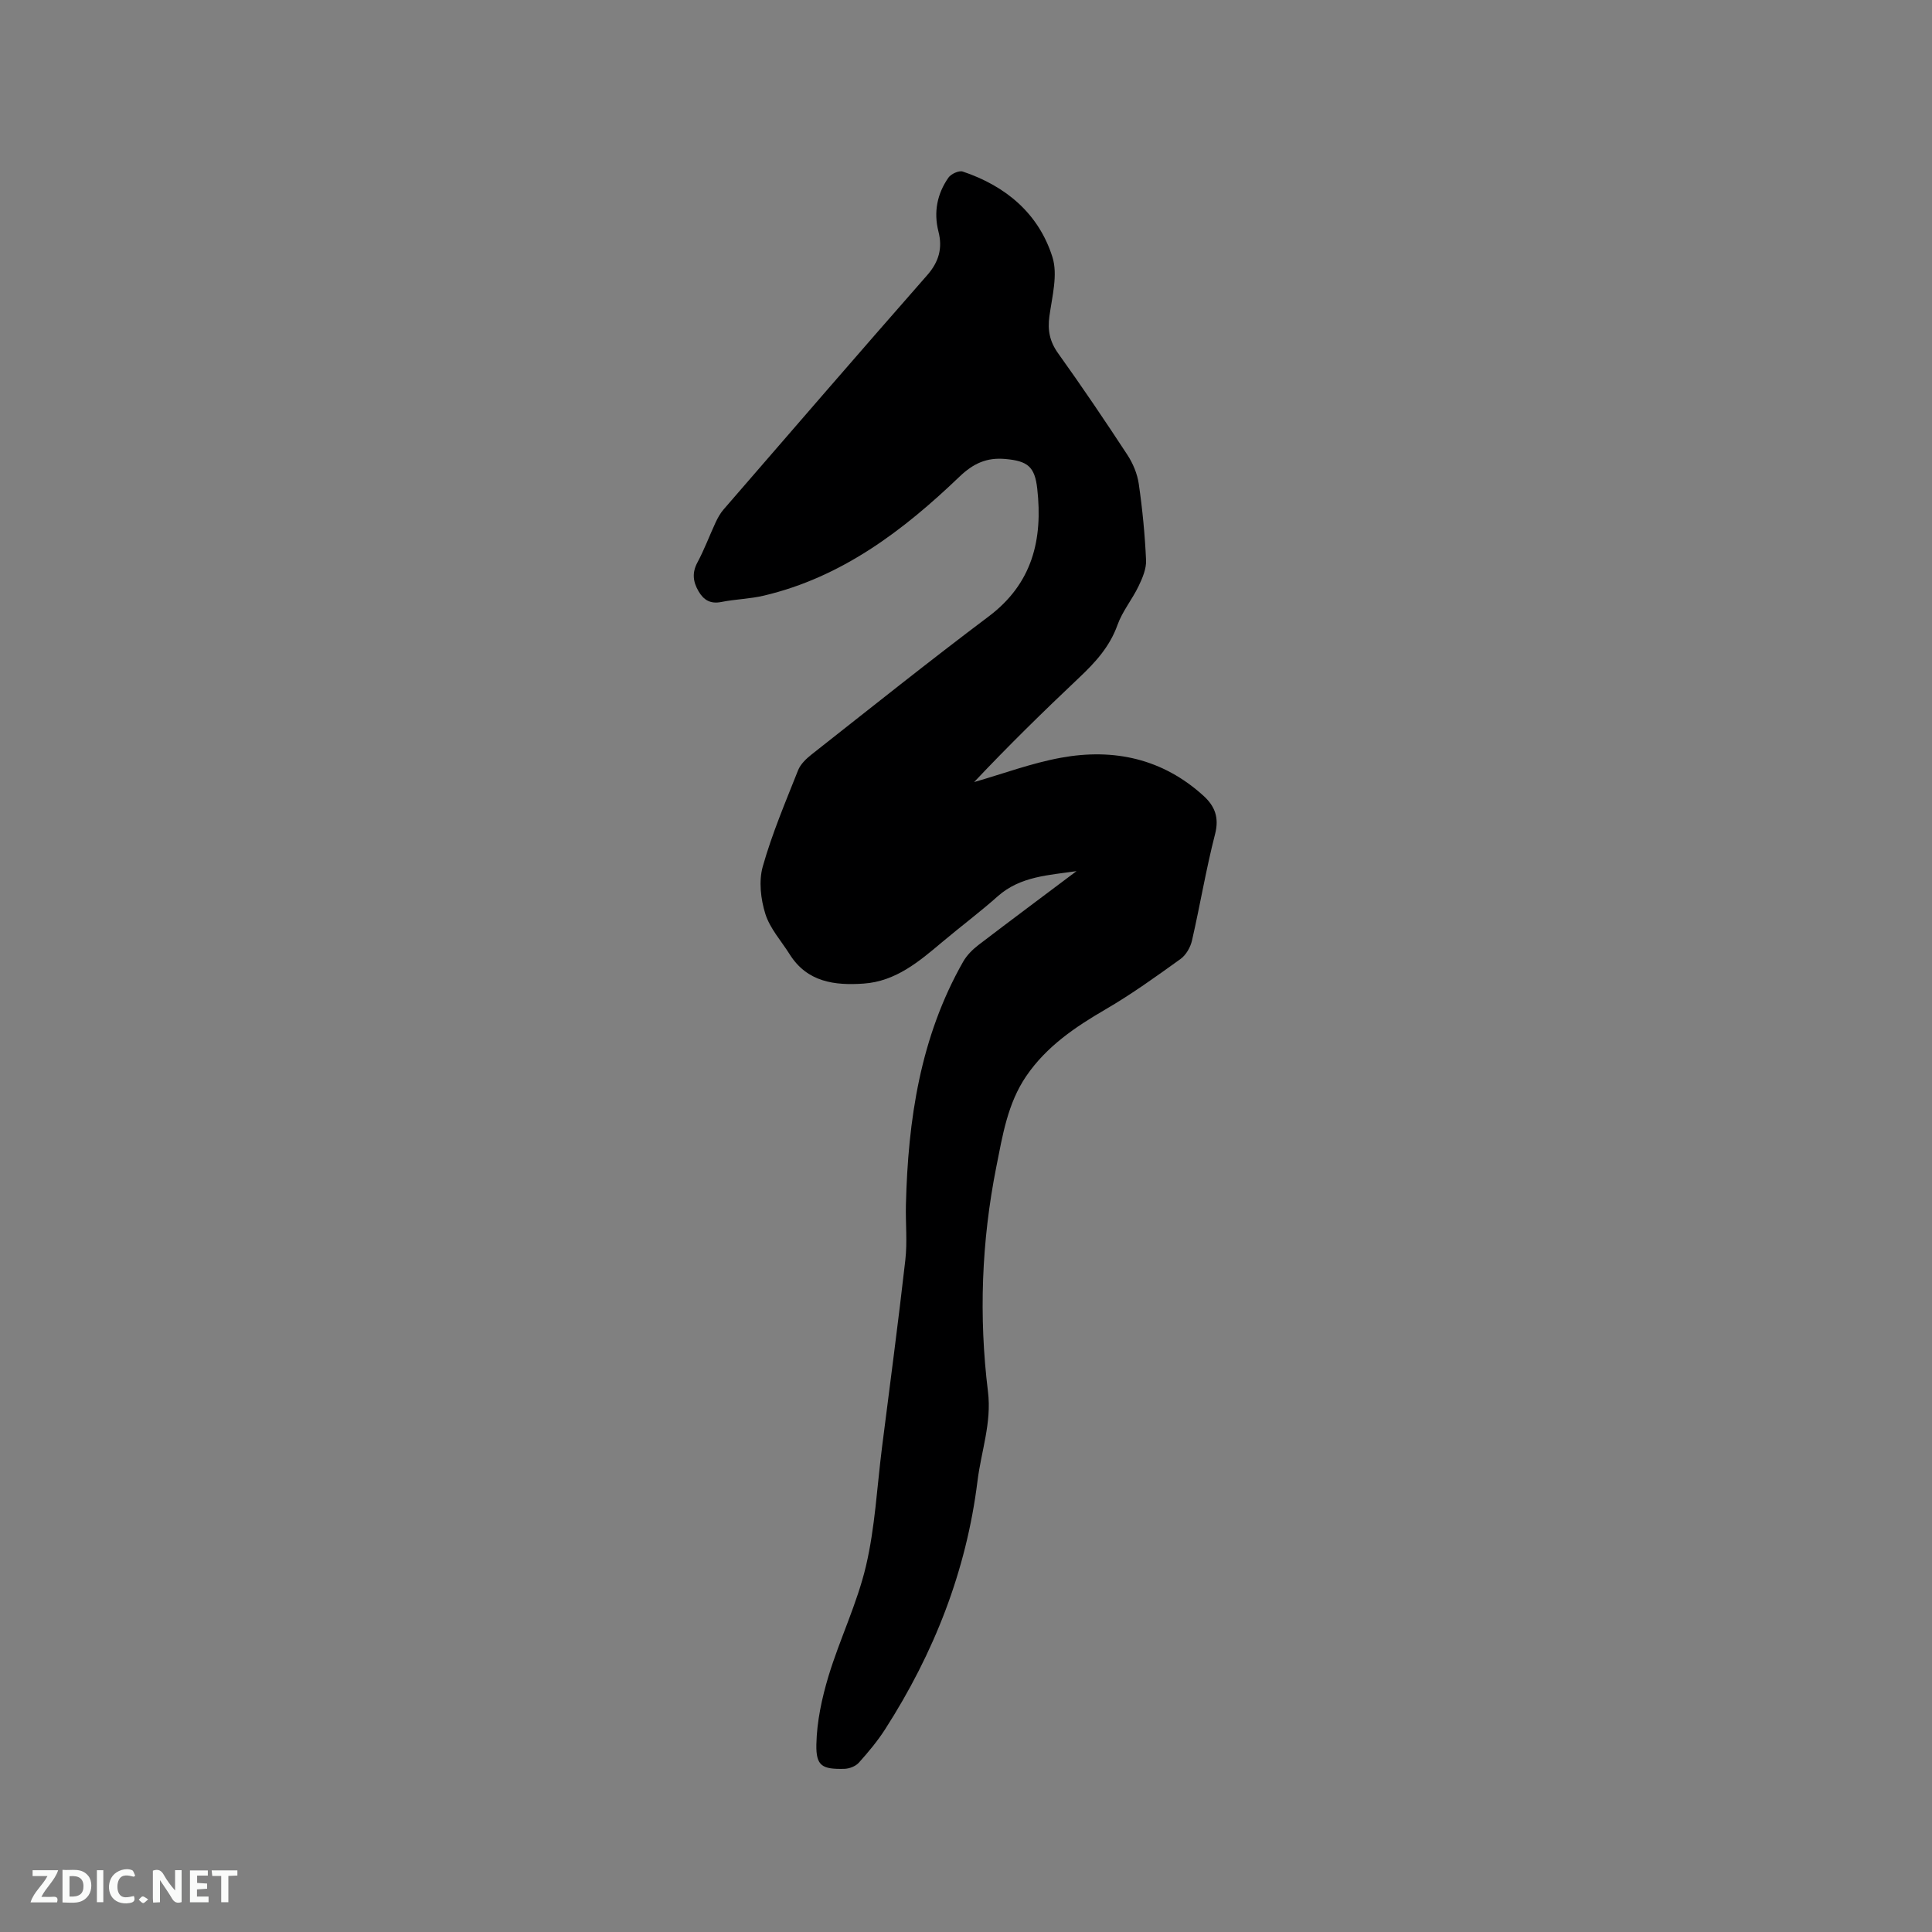 <svg enable-background="new 0 0 400 400" viewBox="0 0 400 400" xmlns="http://www.w3.org/2000/svg"><rect x="0" y="0" width="400" height="400" fill="#808080" stroke="none"/><path d="m222.88 180.36c-5.71.84-11.63 1.05-16.29 5.19-3.71 3.3-7.7 6.28-11.5 9.48-4.81 4.05-9.64 8.15-16.27 8.61-5.98.42-11.69-.28-15.32-6.05-1.74-2.77-4.09-5.35-5.04-8.37-.96-3.06-1.39-6.79-.54-9.81 1.92-6.8 4.71-13.36 7.32-19.95.51-1.27 1.7-2.4 2.82-3.28 12.16-9.57 24.25-19.24 36.62-28.54 9.08-6.82 11.25-15.94 10.07-26.47-.51-4.57-2-5.73-6.6-6.14-3.86-.35-6.63.91-9.51 3.67-11.65 11.16-24.35 20.81-40.5 24.62-2.87.68-5.88.73-8.78 1.31-2.25.45-3.66-.37-4.73-2.21-1.15-1.96-1.39-3.83-.23-5.98 1.43-2.67 2.49-5.54 3.77-8.3.44-.93.96-1.88 1.63-2.65 14.02-16.19 28.02-32.41 42.15-48.5 2.43-2.76 3.23-5.6 2.35-9.03-1.03-4.05-.28-7.82 2.06-11.18.54-.77 2.18-1.53 2.97-1.26 8.92 2.99 15.72 8.7 18.56 17.69 1.16 3.66-.06 8.17-.62 12.24-.4 2.92.05 5.24 1.79 7.68 4.93 6.89 9.69 13.92 14.33 21.01 1.17 1.78 2.08 3.95 2.38 6.04.76 5.23 1.27 10.51 1.51 15.79.08 1.77-.74 3.7-1.54 5.37-1.32 2.76-3.37 5.22-4.38 8.06-1.6 4.48-4.57 7.73-7.91 10.88-7.39 6.98-14.66 14.1-21.77 21.64 5.99-1.72 11.89-3.93 17.99-5.04 10.94-2 21.05.19 29.52 7.9 2.32 2.12 3.26 4.48 2.38 7.9-1.87 7.27-3.1 14.71-4.78 22.04-.32 1.41-1.24 3.02-2.39 3.84-5.06 3.64-10.15 7.3-15.53 10.43-6.31 3.67-12.2 7.67-16.38 13.78-3.88 5.67-4.92 12.33-6.22 18.84-3.06 15.4-3.64 30.95-1.72 46.52.79 6.45-1.41 12.34-2.17 18.5-2.31 18.64-9.01 35.63-19.1 51.36-1.59 2.48-3.51 4.78-5.48 6.97-.67.74-1.98 1.24-3.02 1.26-4.53.1-5.85-.56-5.76-5.03.09-4.75 1.14-9.61 2.52-14.19 2.33-7.67 5.92-15.01 7.75-22.78 1.88-8 2.28-16.35 3.32-24.56 1.64-12.93 3.36-25.85 4.83-38.8.43-3.76.03-7.6.12-11.41.43-17.61 2.97-34.75 11.86-50.36.76-1.33 1.95-2.51 3.17-3.45 6.73-5.14 13.52-10.19 20.29-15.28z" fill="#000001"/><g fill="#fafbfa"><path d="m37.59 393.81c-.92.31-1.52.05-2-.78-.7-1.2-1.52-2.34-2.47-3.78v4.59c-.55.03-.95.05-1.41.07-.03-.37-.06-.64-.06-.91 0-1.91 0-3.81 0-5.7 1.13-.41 1.77-.03 2.29.91.62 1.11 1.38 2.14 2.31 3.19v-4.2h1.35v6.61z"/><path d="m12.94 393.88v-6.75c1.9.19 3.93-.54 5.37 1.29.8 1.01.78 2.88.03 3.97-1.37 1.97-3.4 1.51-5.4 1.49m1.45-1.22c2.04.12 2.92-.58 2.89-2.21-.03-1.51-.98-2.19-2.89-2z"/><path d="m11.81 393.87h-5.49c.68-2.18 2.47-3.48 3.51-5.45h-3.08v-1.21h5.29c-.71 2.13-2.44 3.48-3.47 5.51.86 0 1.63.04 2.39-.01.79-.05 1.14.21.85 1.16"/><path d="m39.33 393.86v-6.61h3.7v1.07h-2.22v1.52c.68.04 1.34.09 2.07.13v1.07c-.72.05-1.38.09-2.1.14v1.48h2.4v1.19h-3.85z"/><path d="m27.71 388.56c-1.15-.3-2.46-.61-3.1.64-.37.73-.41 1.93-.06 2.67.63 1.35 1.99.93 3.17.68.35.94-.01 1.32-.93 1.46-1.62.25-3.05-.27-3.76-1.48-.73-1.24-.6-3.03.31-4.17.88-1.11 2.71-1.7 4-1.16.32.13.44.74.65 1.12-.1.08-.19.16-.28.24"/><path d="m49.15 387.24v1.07c-.59.02-1.17.05-1.87.08v5.44h-1.48v-5.44h-1.85c-.05-.4-.08-.73-.13-1.15z"/><path d="m20.06 387.21h1.33v6.62h-1.33z"/><path d="m30.68 393.25c-.49.38-.8.79-1.05.76-.32-.05-.6-.45-.9-.7.26-.24.51-.64.8-.67.29-.04.62.3 1.15.61"/></g></svg>